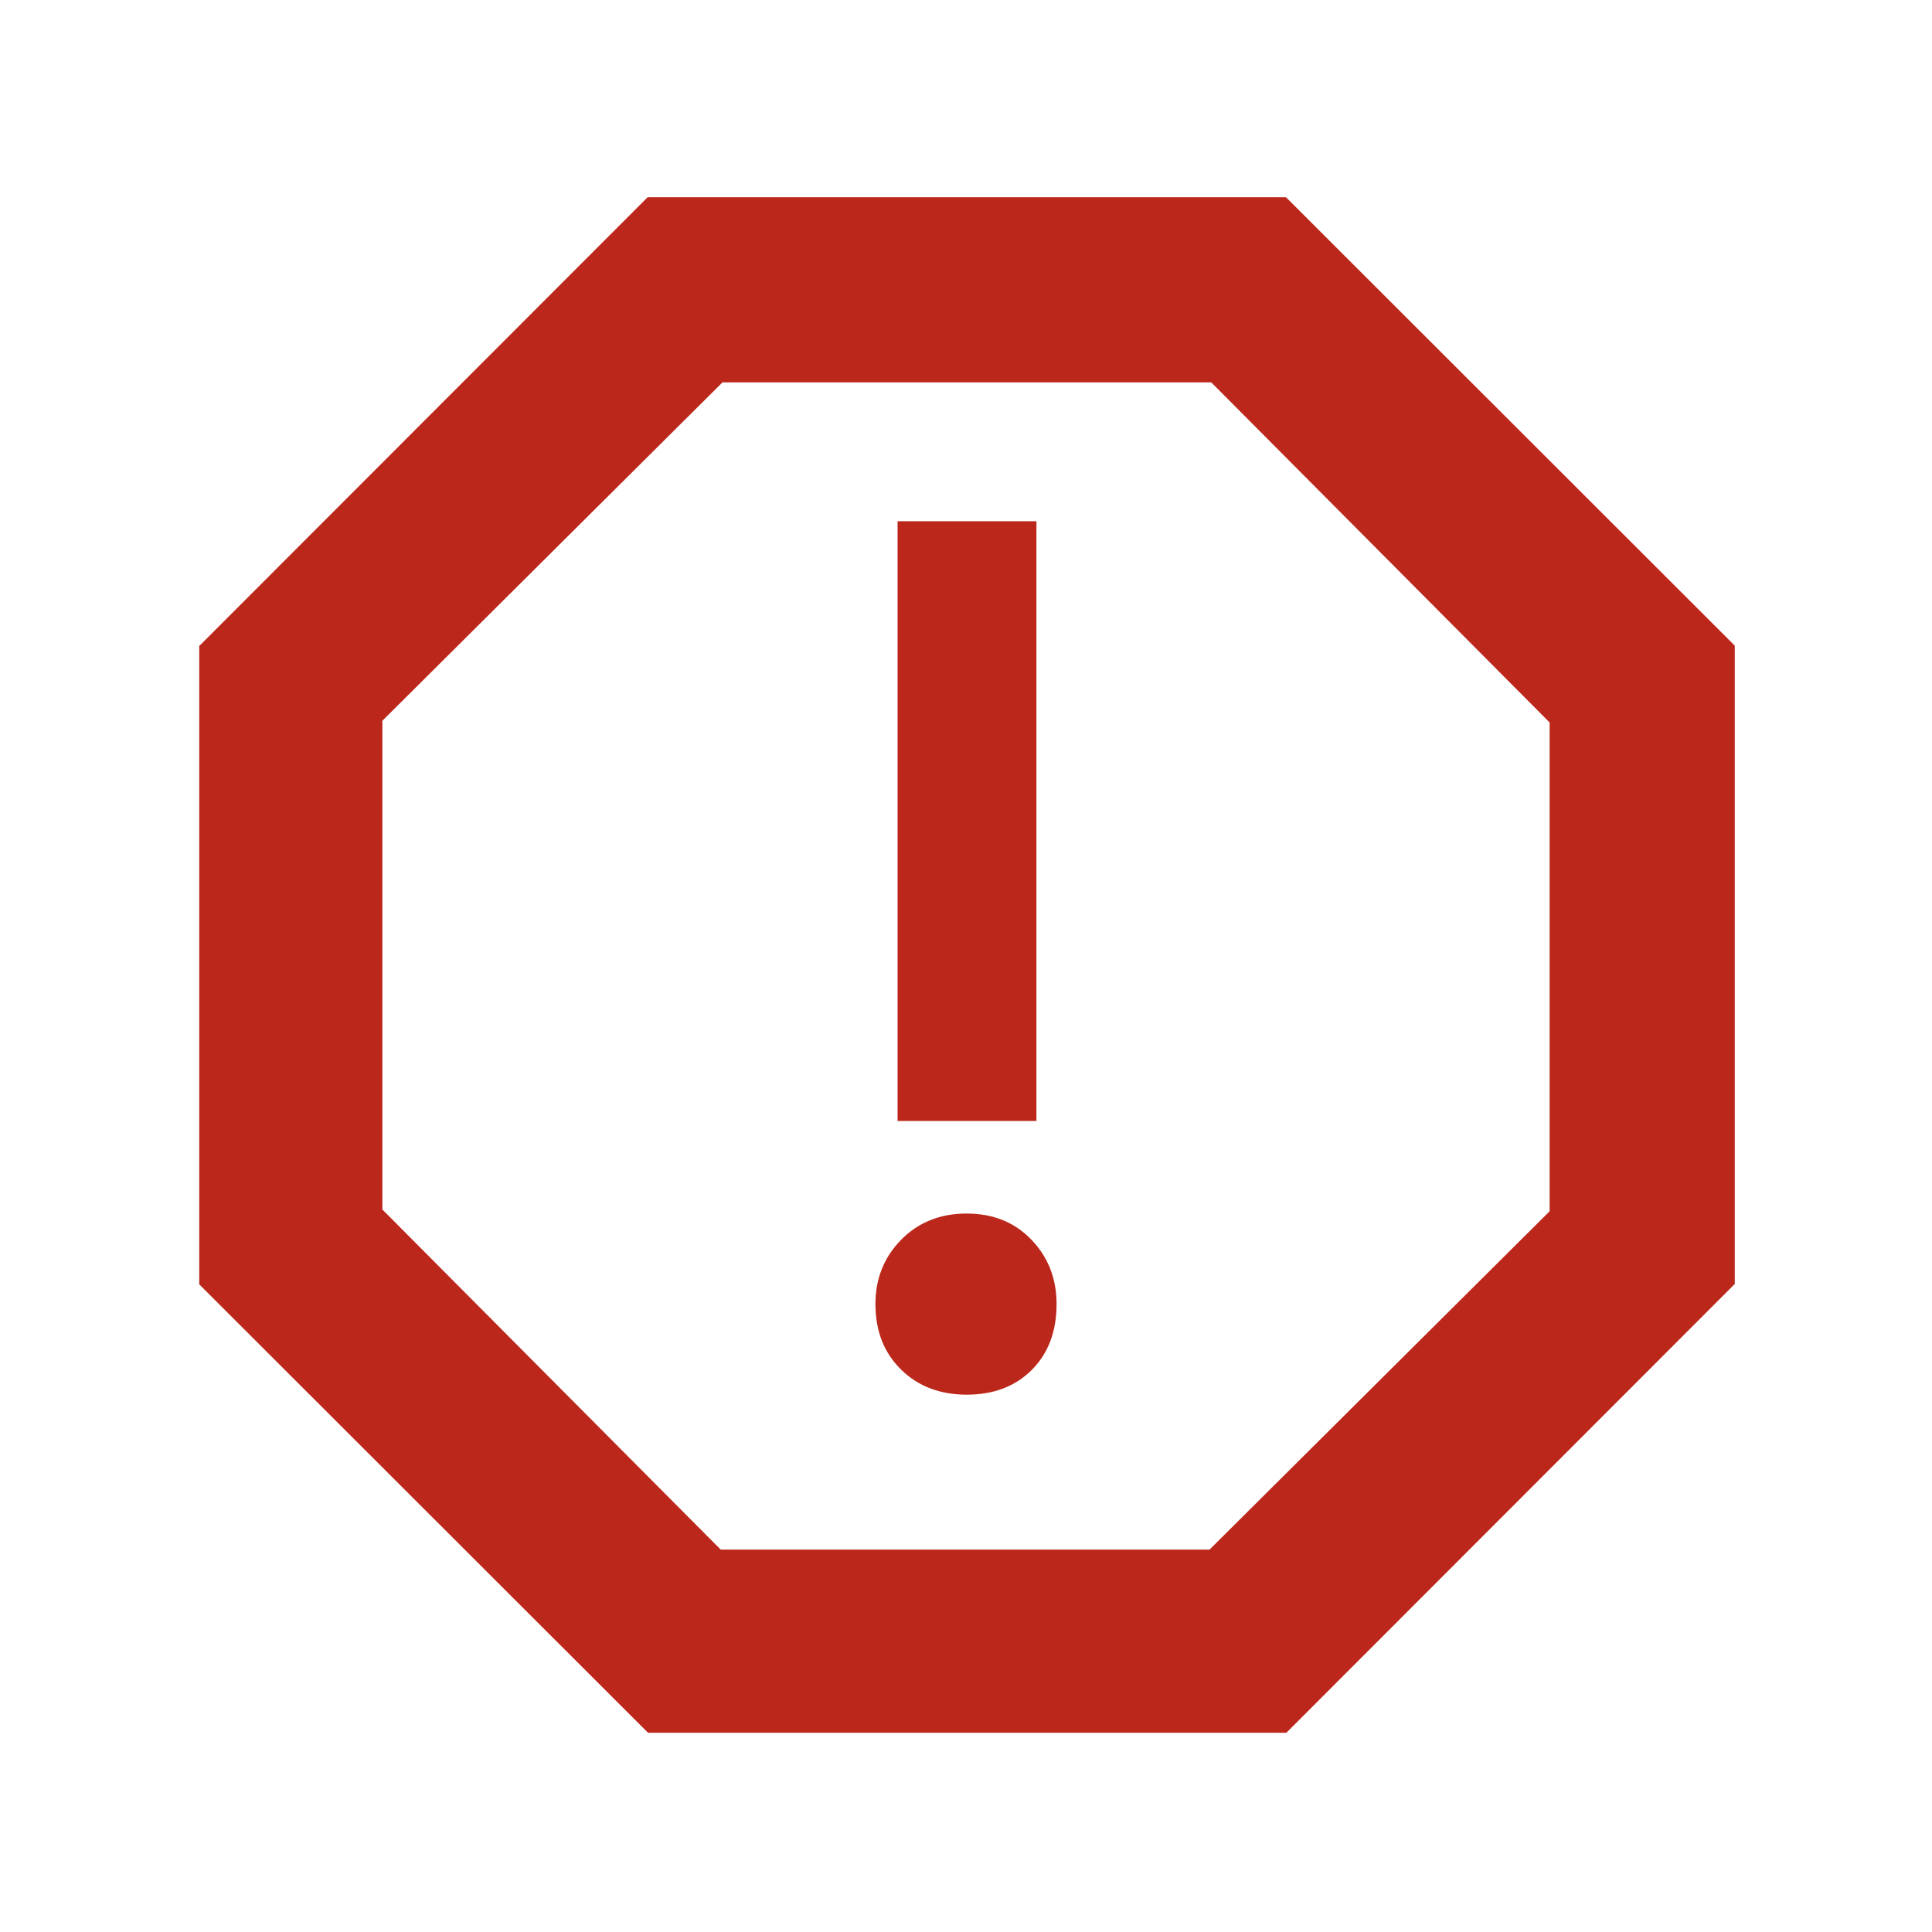 <svg xmlns="http://www.w3.org/2000/svg" height="24px" viewBox="0 -960 960 960" width="24px" fill="#BB271A"><path d="M480.39-267q19.99 0 32.3-12.31Q525-291.63 525-312q0-19-12.5-32-12.49-13-32.18-13-19.69 0-32.51 13Q435-331 435-312q0 20 12.7 32.5t32.69 12.5ZM446-403h69v-298h-69v298ZM322-99 99-321.82V-639l222.82-223H639l223 222.82V-322L639.18-99H322Zm36.13-91H601l169-168.13V-601L601.87-770H359L190-601.87V-359l168.13 169ZM480-480Z"/></svg>